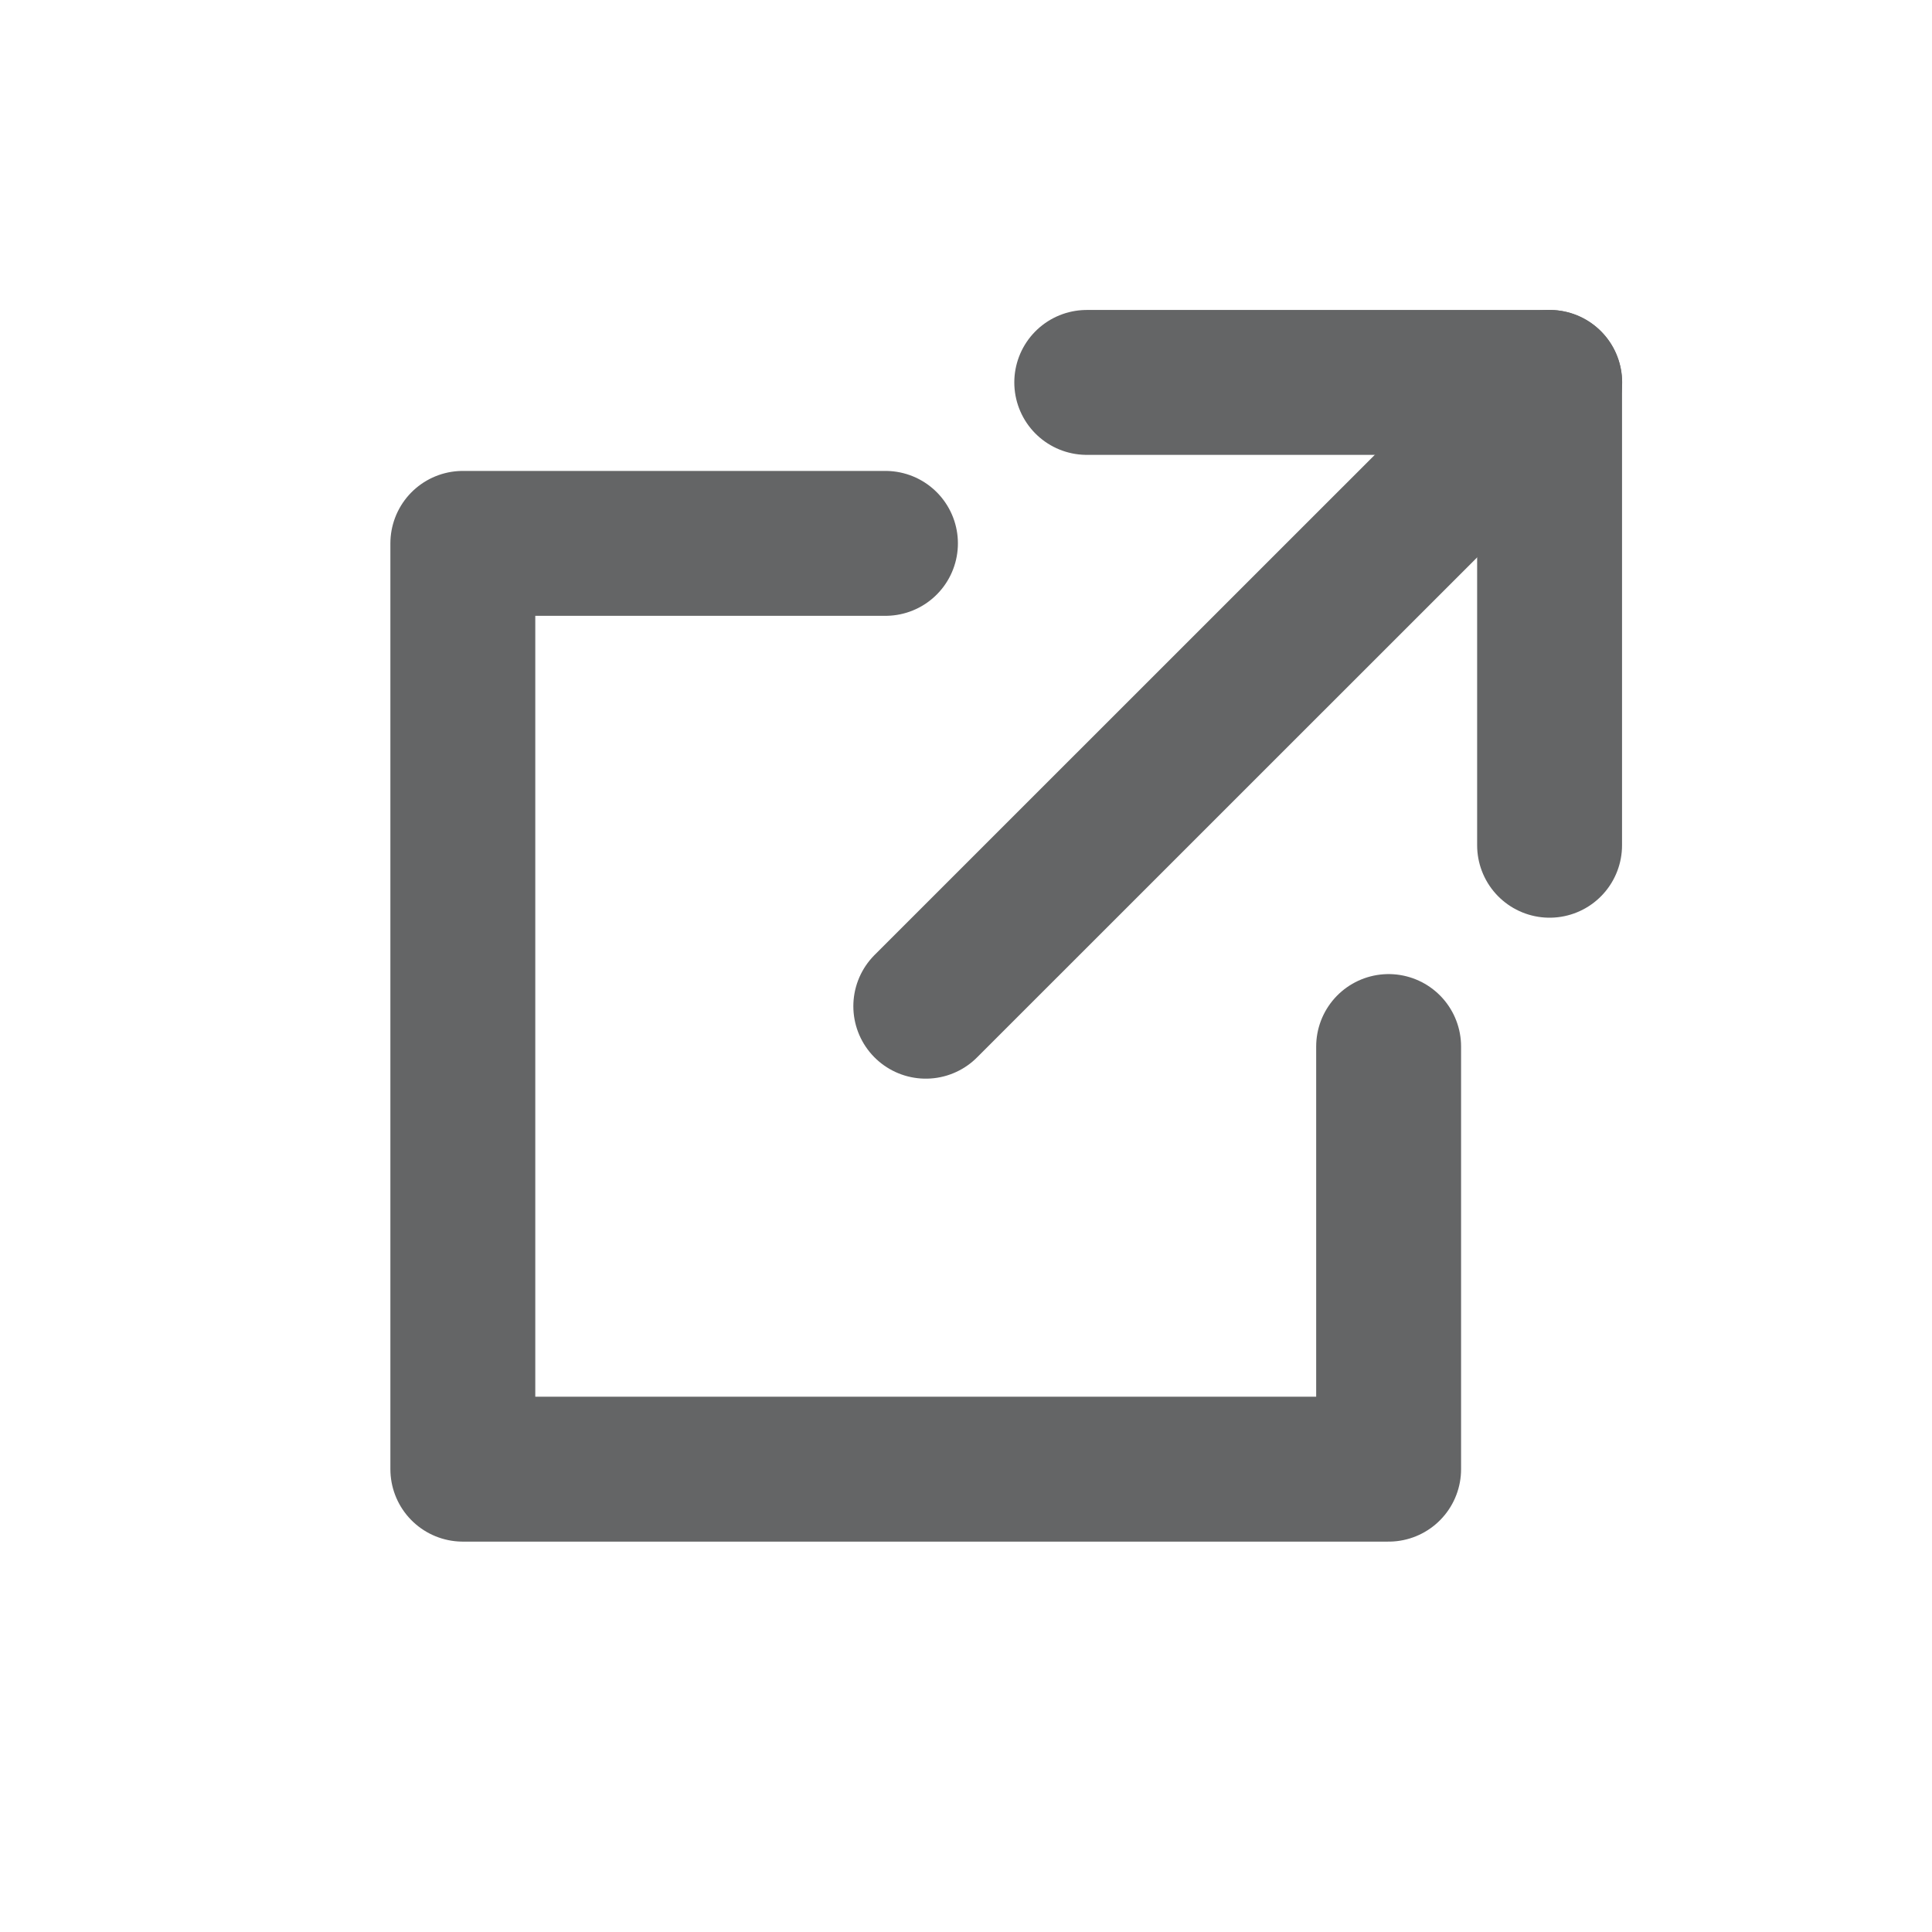 <svg width="16" height="16" viewBox="0 0 16 16" fill="none" xmlns="http://www.w3.org/2000/svg">
<path d="M7.333 4.5H3.833V12.167H11.5V8.667" stroke="#646566" stroke-width="1.2" stroke-linecap="round" stroke-linejoin="round"/>
<path d="M9 3.167H12.833V7" stroke="#646566" stroke-width="1.2" stroke-linecap="round" stroke-linejoin="round"/>
<path d="M12.834 3.167L7.667 8.333" stroke="#646566" stroke-width="1.2" stroke-linecap="round" stroke-linejoin="round"/>
</svg>
